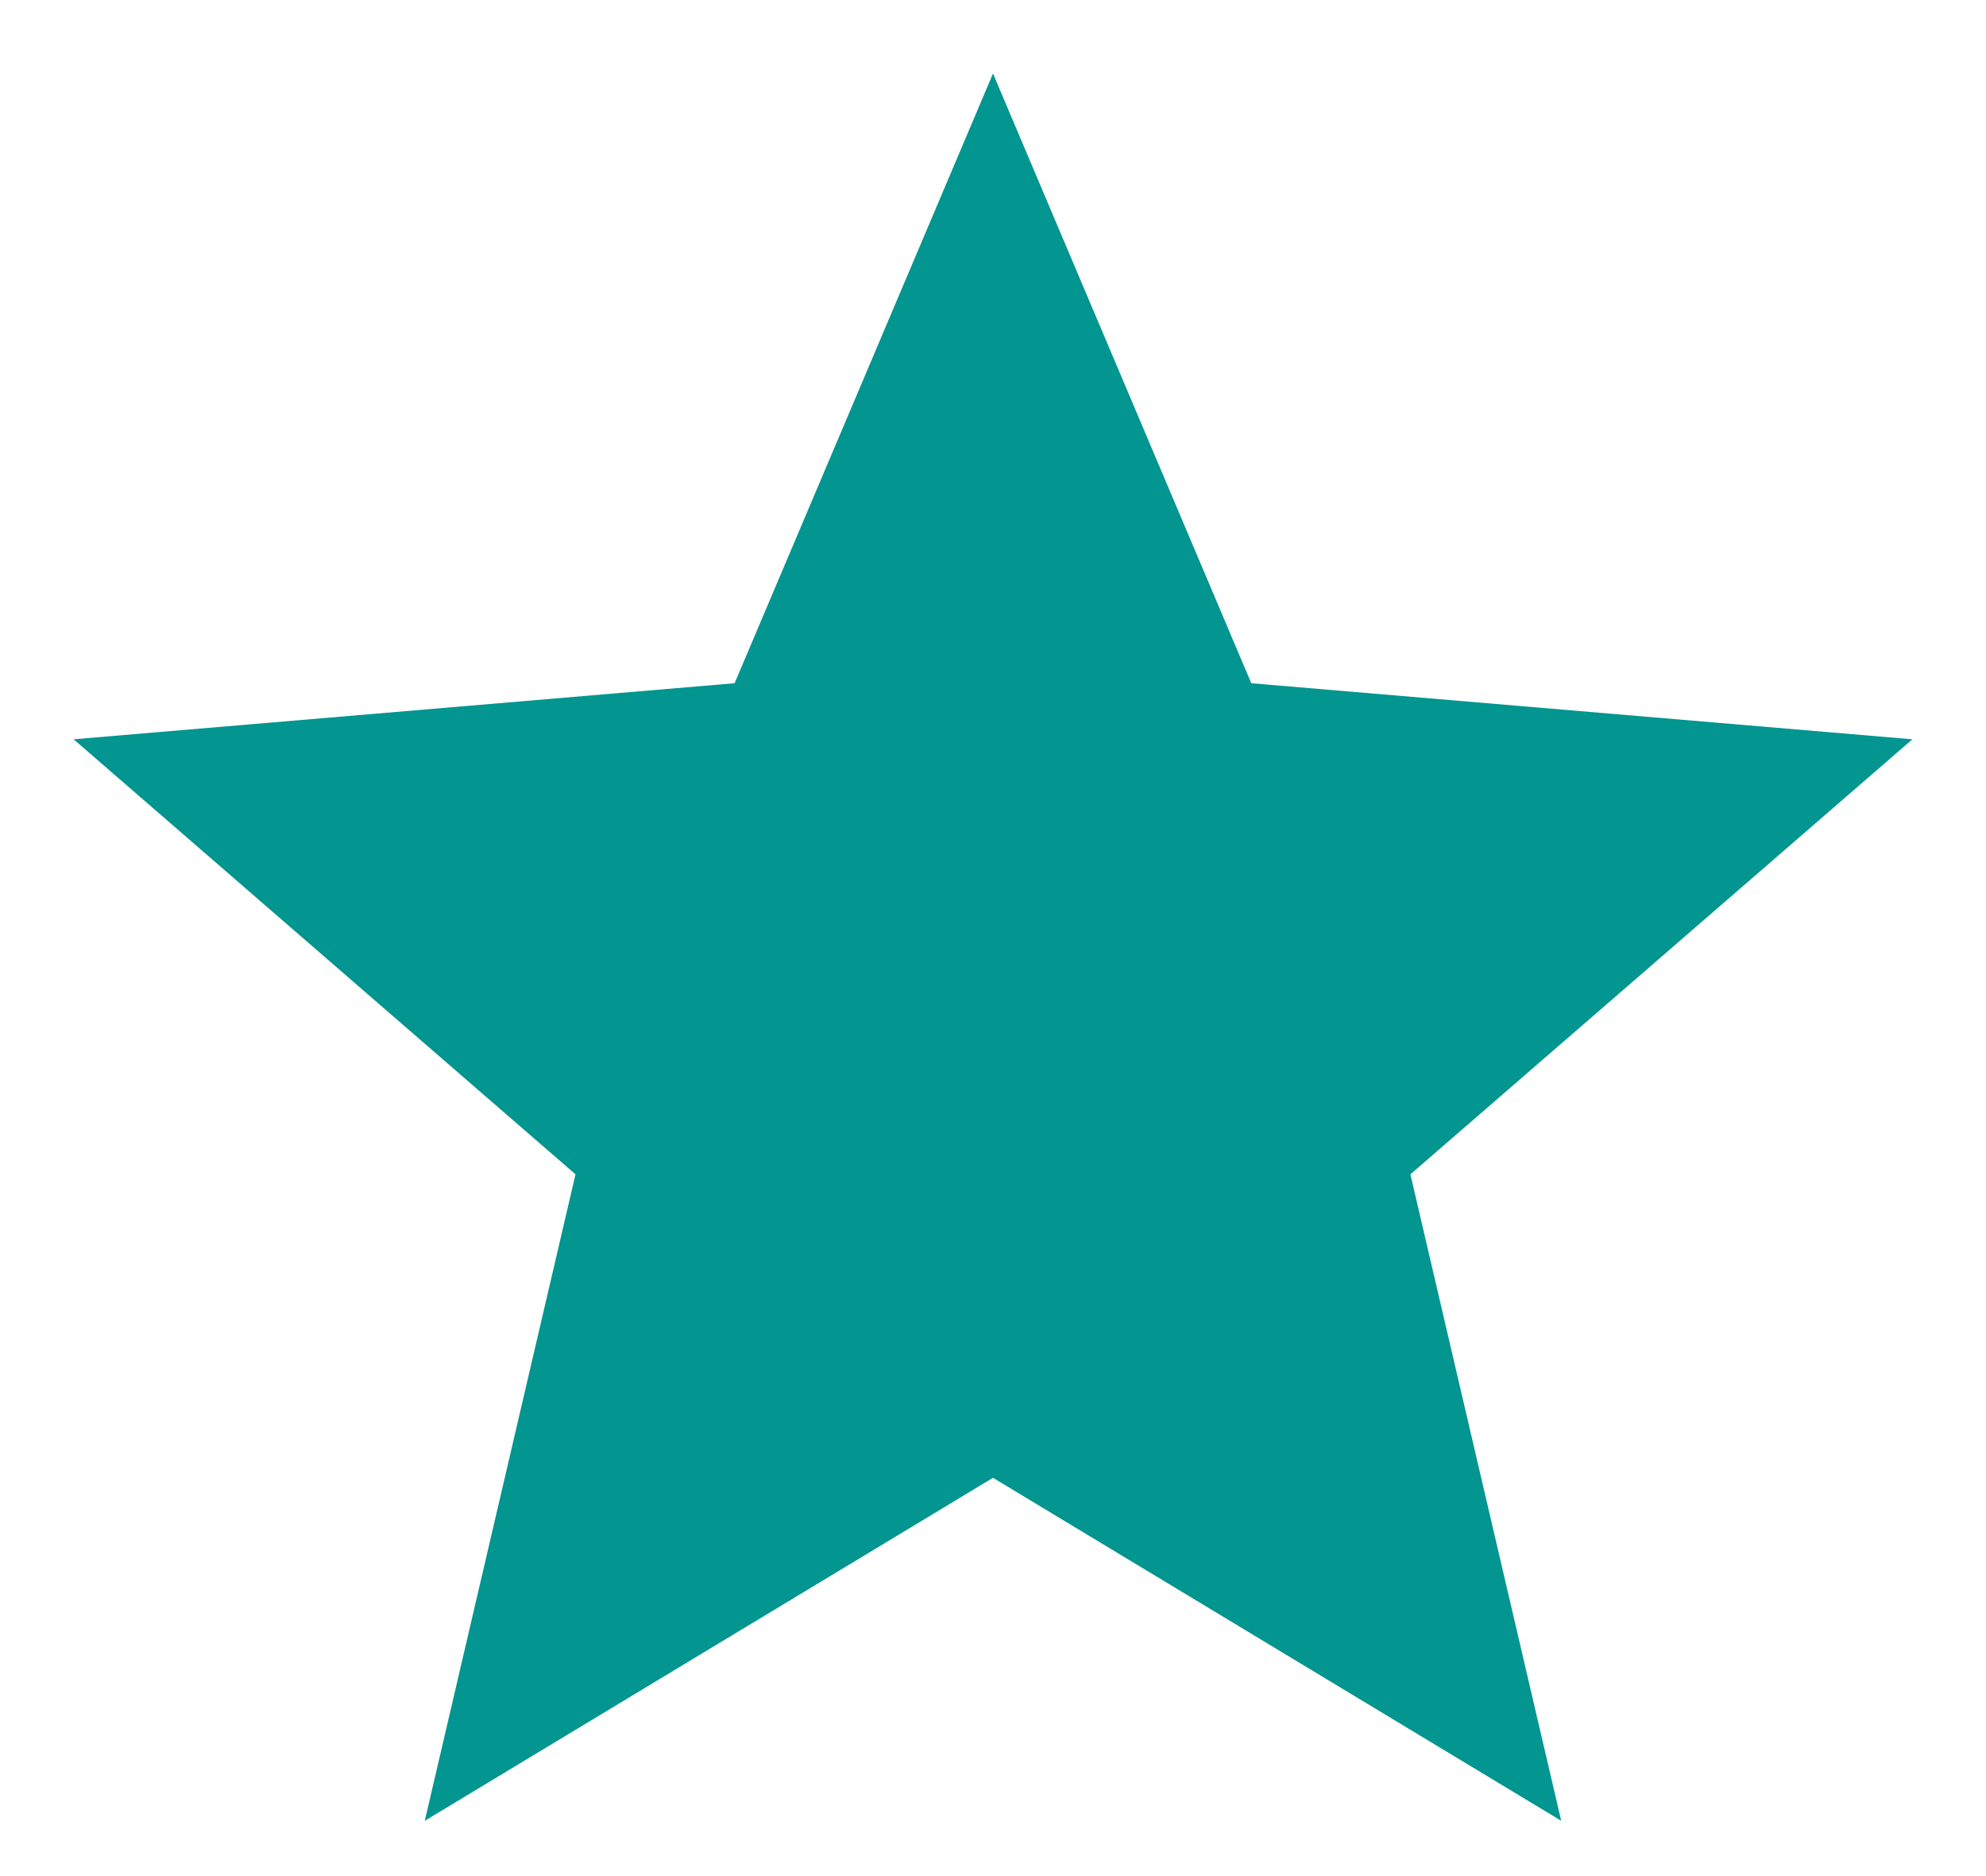 <svg width="18" height="17" viewBox="0 0 18 17" fill="none" xmlns="http://www.w3.org/2000/svg">
<path d="M9 13.391L14.15 16.499L12.783 10.641L17.333 6.699L11.341 6.191L9 0.666L6.658 6.191L0.667 6.699L5.216 10.641L3.85 16.499L9 13.391Z" fill="#039590"/>
</svg>
